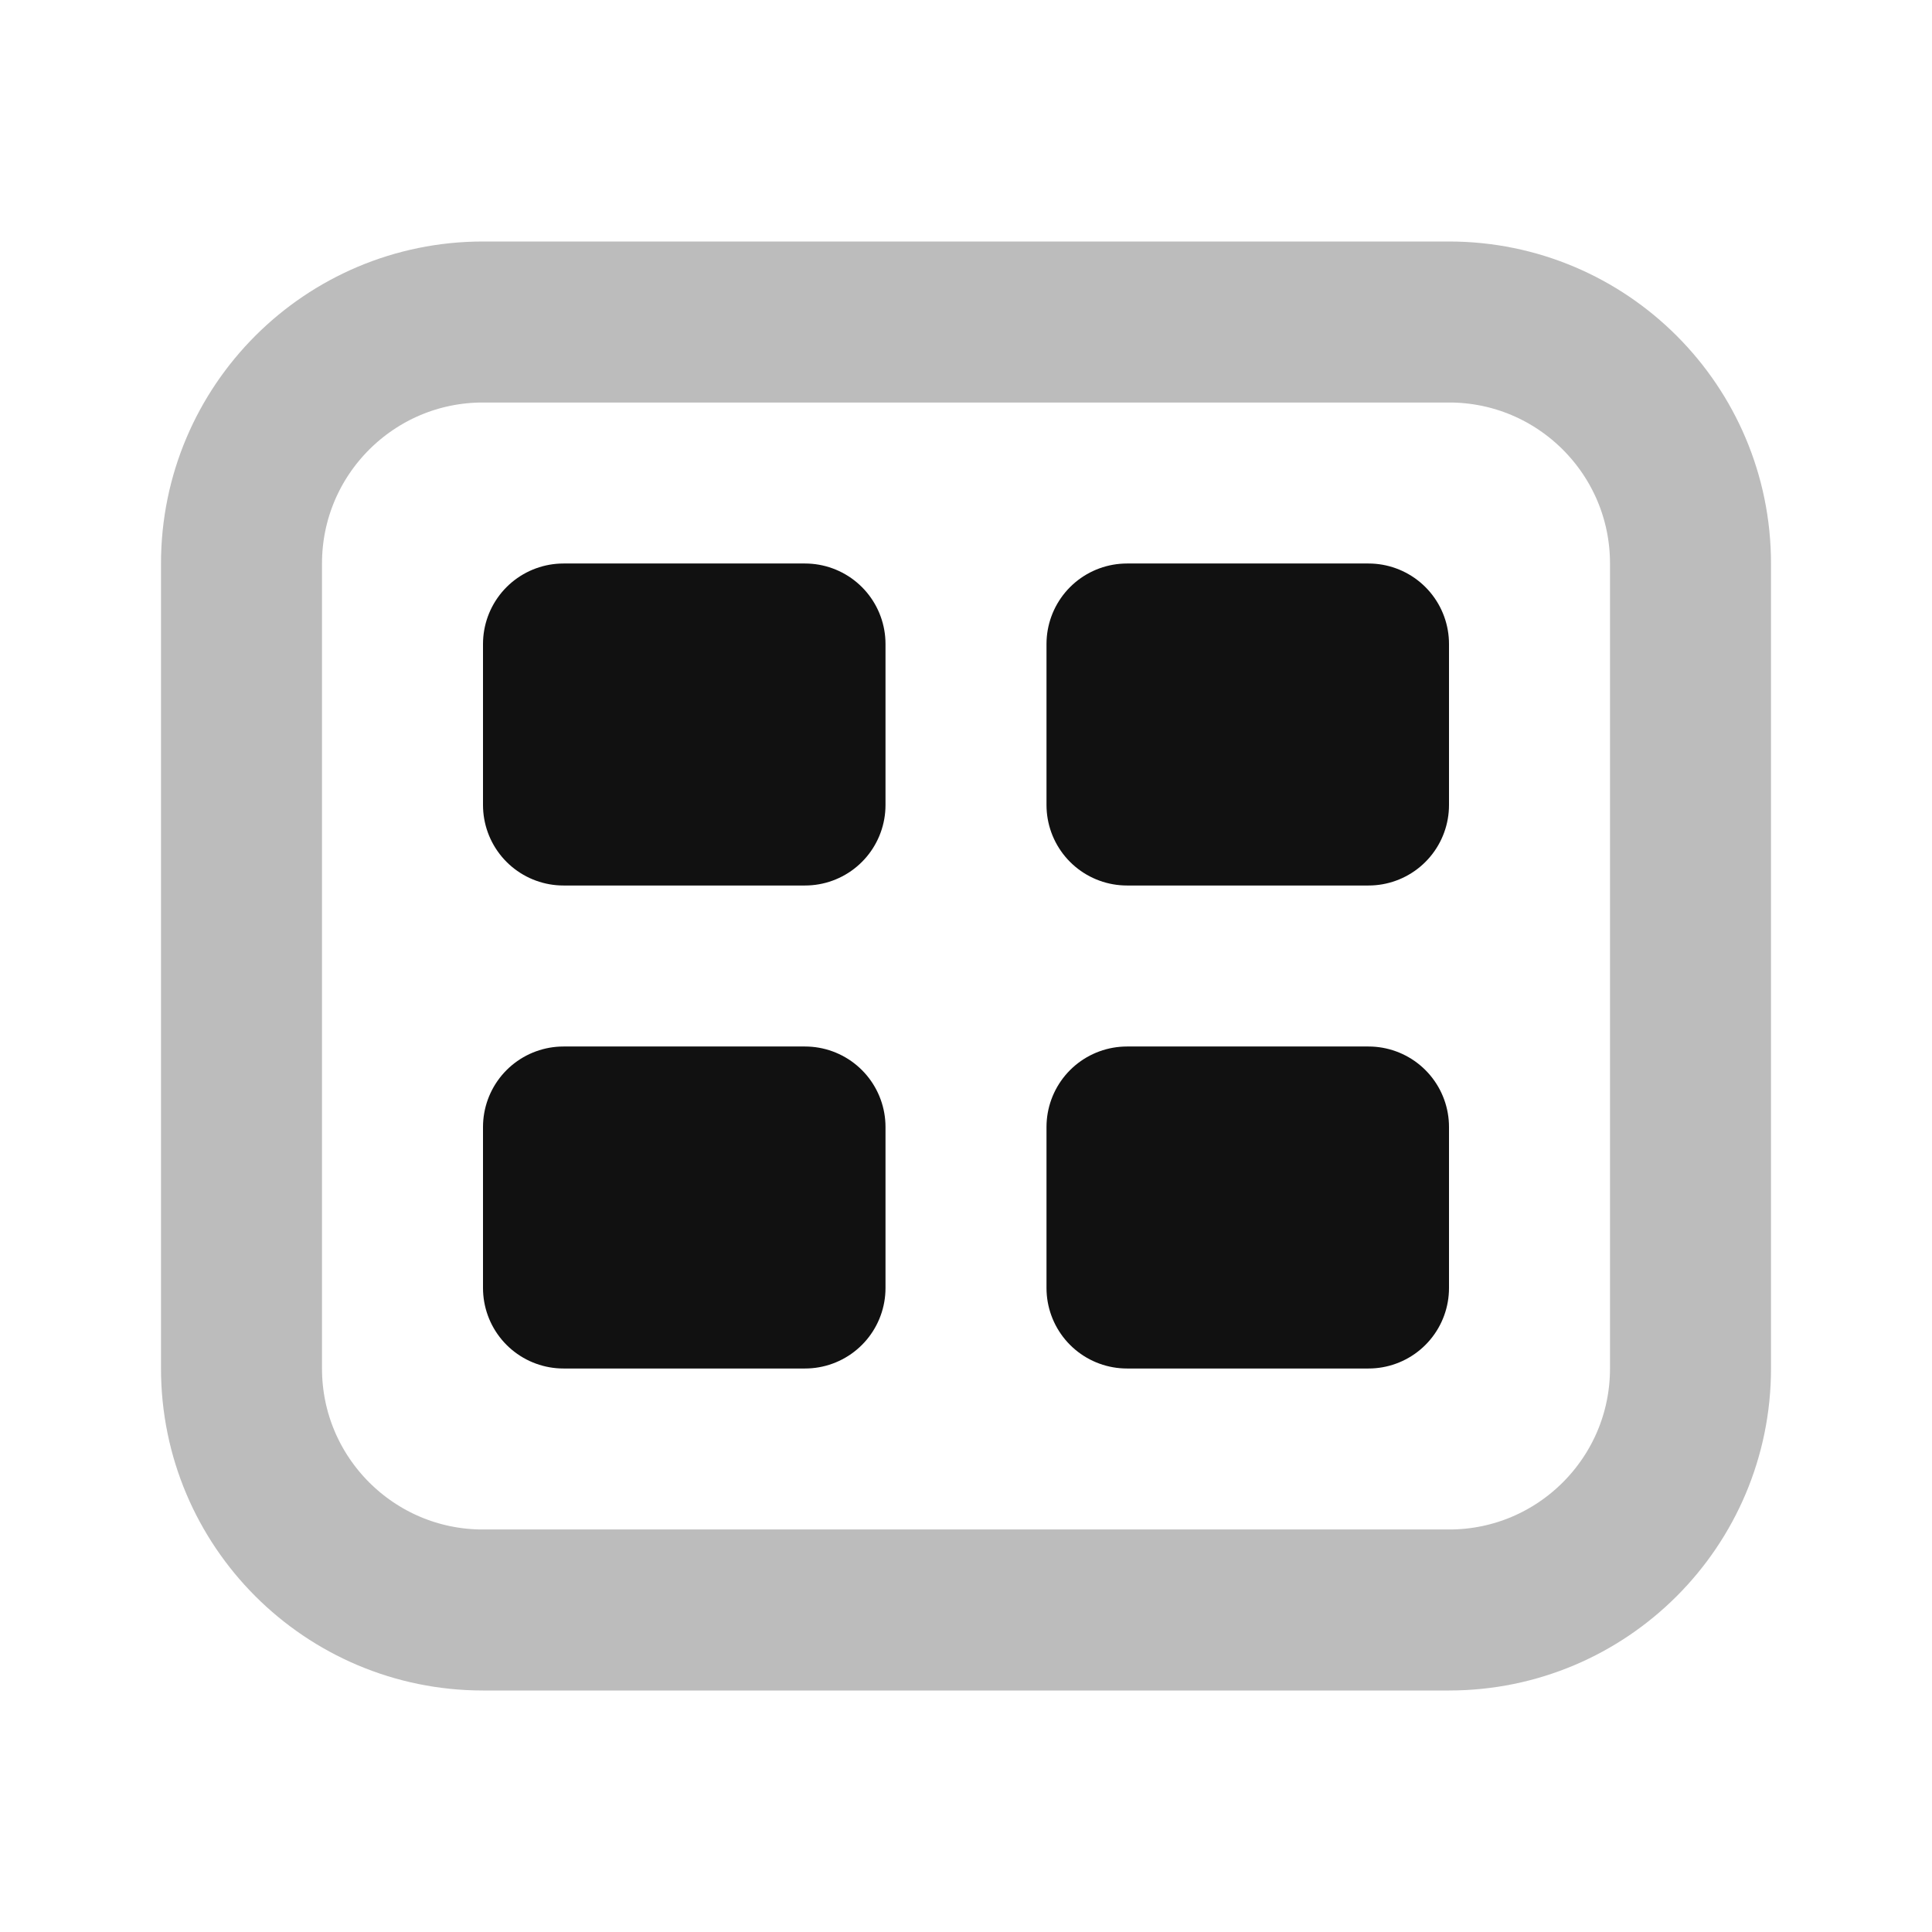 <svg width="24" height="24" viewBox="0 0 24 24" fill="none" xmlns="http://www.w3.org/2000/svg">
<path opacity="0.28" d="M21 17V7C21 5.343 19.657 4 18 4L6 4C4.343 4 3 5.343 3 7V17C3 18.657 4.343 20 6 20H18C19.657 20 21 18.657 21 17Z" stroke="#111111" stroke-width="2" stroke-linecap="round" stroke-linejoin="round"/>
<path d="M10 14V16H7V14H10ZM17 14V16H14V14H17ZM10 8V10H7V8H10ZM17 8V10H14V8H17Z" stroke="#111111" stroke-width="2" stroke-linecap="round" stroke-linejoin="round"/>
</svg>

